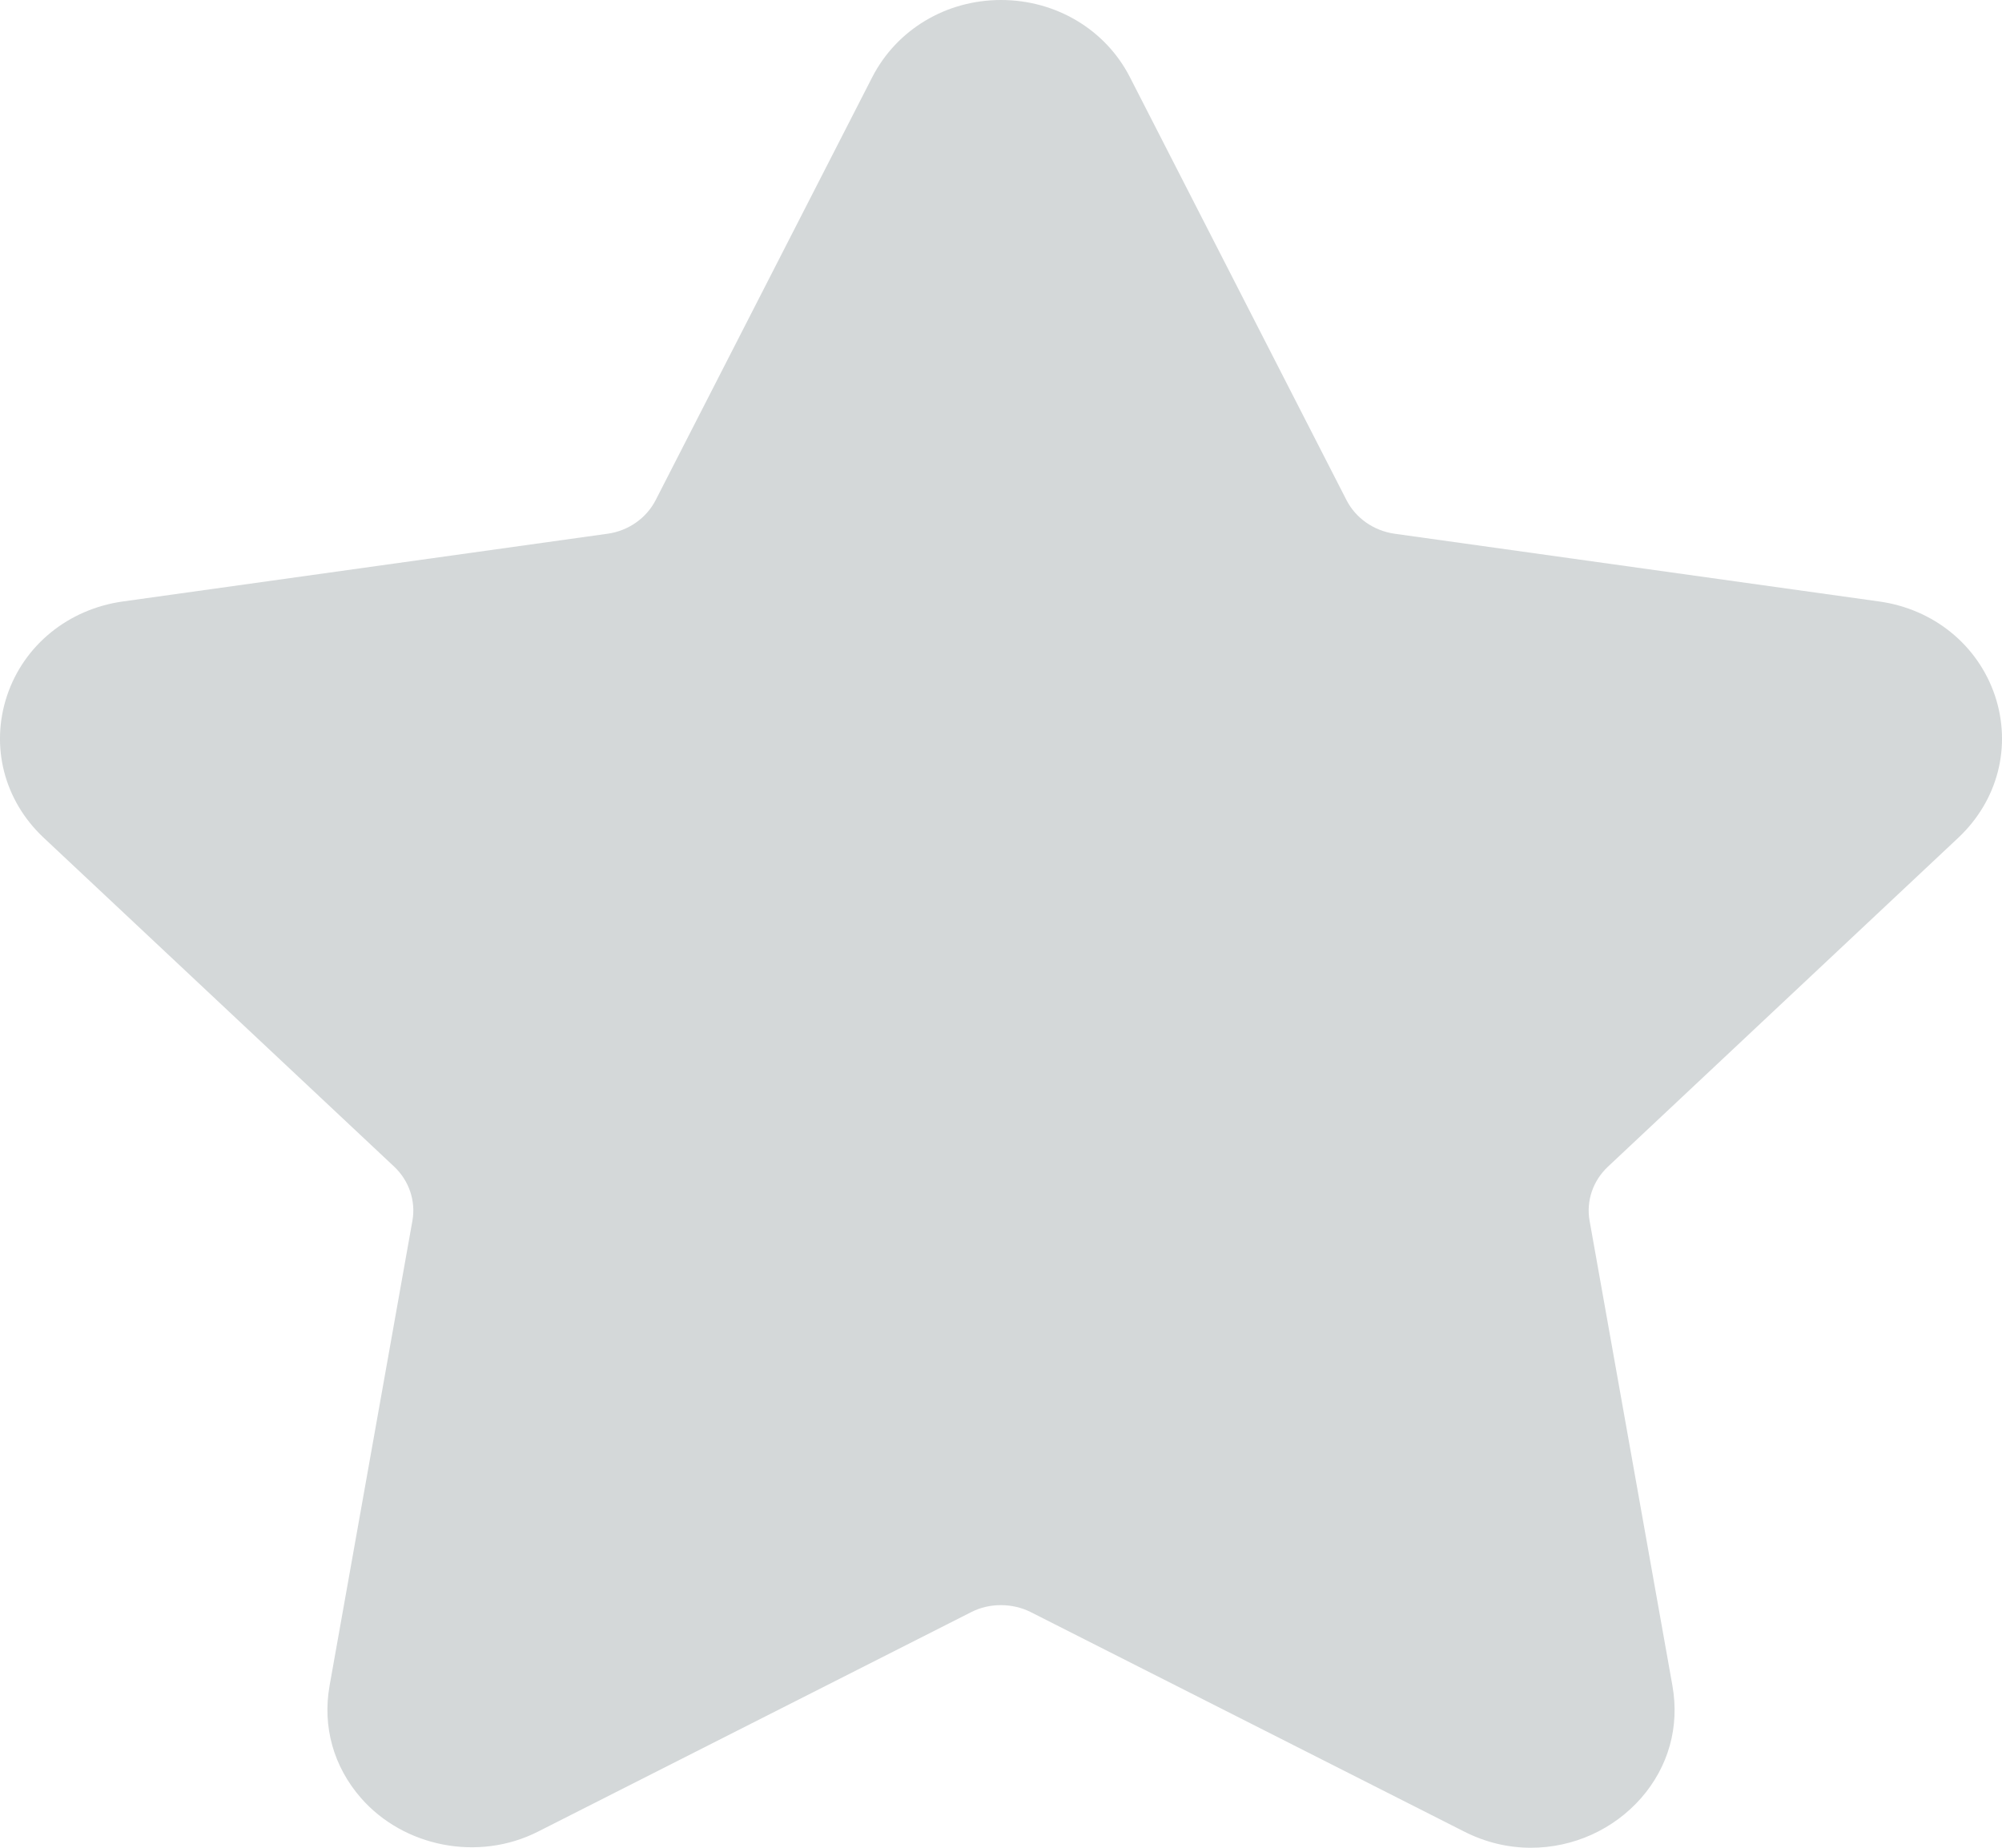 <svg width="13" height="12" viewBox="0 0 13 12" fill="none" xmlns="http://www.w3.org/2000/svg">
<path fill-rule="evenodd" clip-rule="evenodd" d="M12.718 5.439C12.974 5.197 13.064 4.846 12.954 4.517C12.843 4.189 12.556 3.955 12.201 3.906L9.054 3.466C8.919 3.446 8.804 3.365 8.744 3.249L7.337 0.501C7.179 0.192 6.857 0 6.5 0C6.143 0 5.823 0.192 5.664 0.501L4.257 3.249C4.197 3.365 4.081 3.447 3.947 3.466L0.799 3.906C0.445 3.955 0.156 4.189 0.046 4.517C-0.064 4.846 0.026 5.198 0.282 5.439L2.56 7.577C2.656 7.668 2.701 7.799 2.678 7.928L2.14 10.948C2.093 11.214 2.166 11.473 2.344 11.677C2.622 11.995 3.106 12.092 3.494 11.895L6.308 10.469C6.426 10.409 6.574 10.41 6.692 10.469L9.508 11.895C9.644 11.964 9.79 12 9.941 12C10.216 12 10.477 11.882 10.657 11.677C10.835 11.473 10.907 11.214 10.86 10.948L10.322 7.928C10.299 7.799 10.344 7.668 10.441 7.577L12.718 5.439Z" fill="#D4D8D9"/>
</svg>
